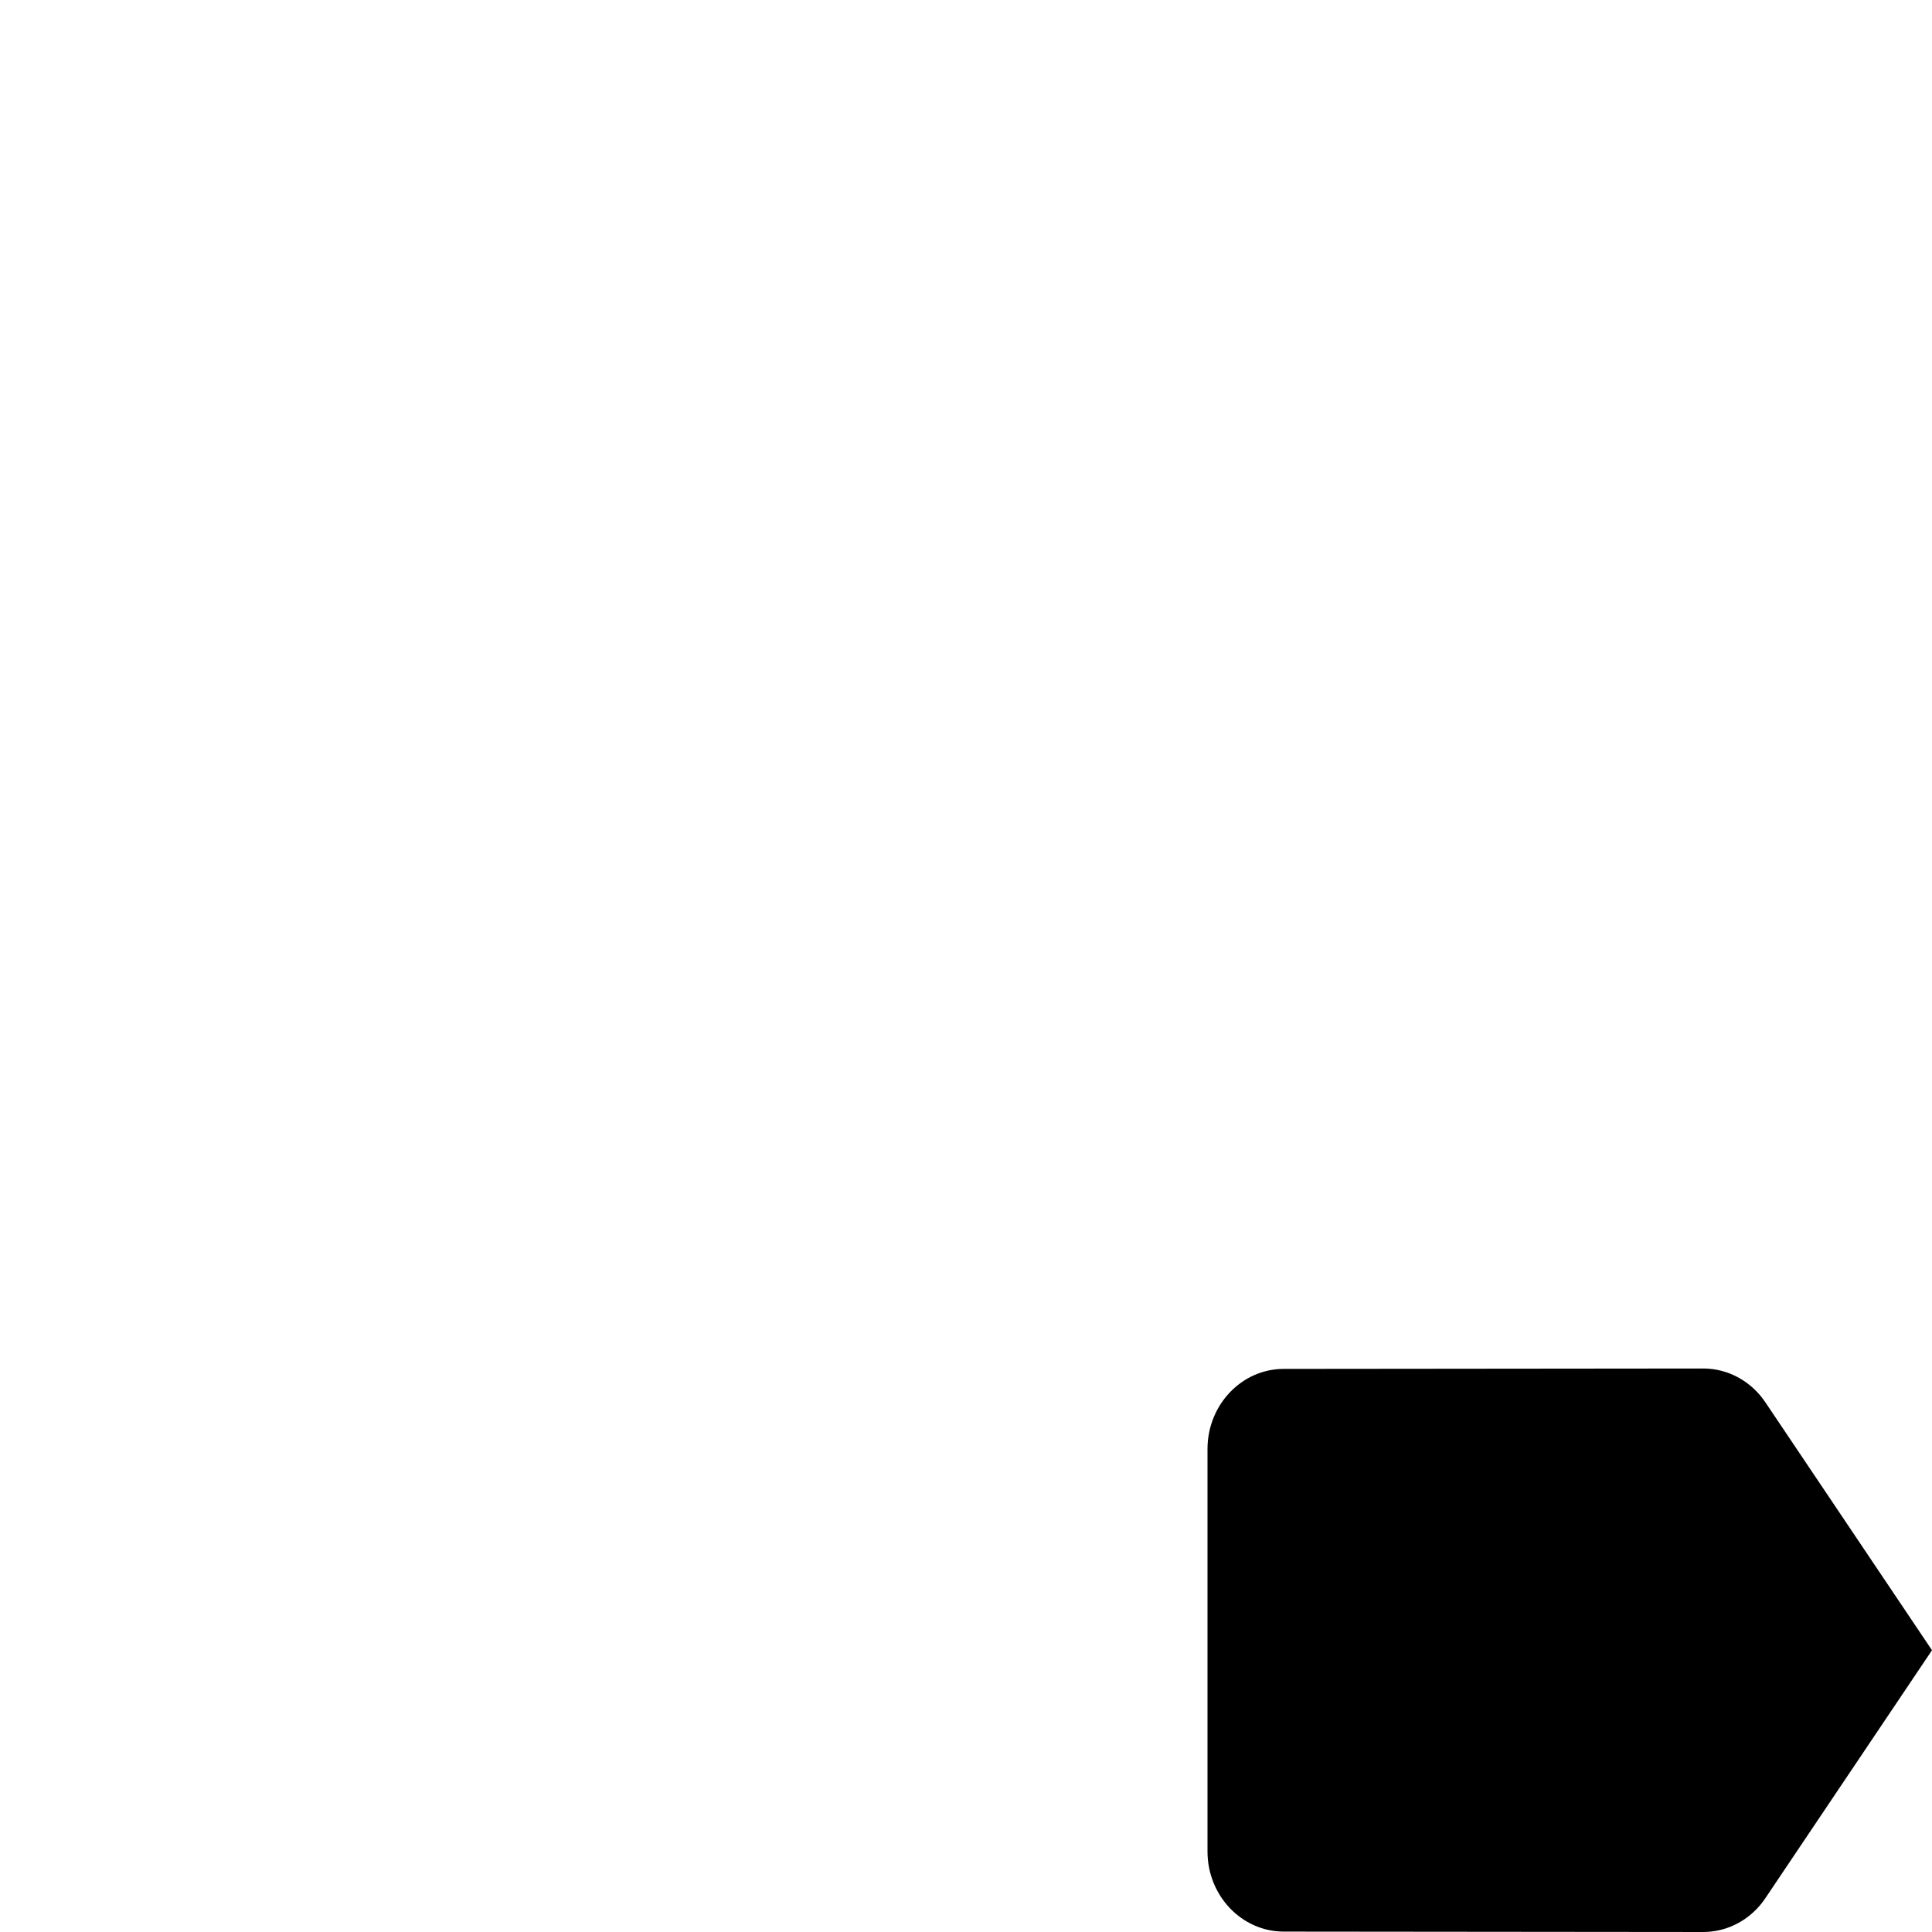 <svg id="svg6" height="24" version="1.1" viewBox="0 0 24 24" width="24" xmlns="http://www.w3.org/2000/svg"><path id="path4" d="m21.93 17.42c-.171-.255-.455-.42-.772-.42l-5.211.005c-.521 0-.947.445-.947.995v5c0 .55.426.995.947.995l5.211.005c.317 0 .602-.165.772-.42l2.07-3.08z" display="inline" stroke-width="1"/></svg>